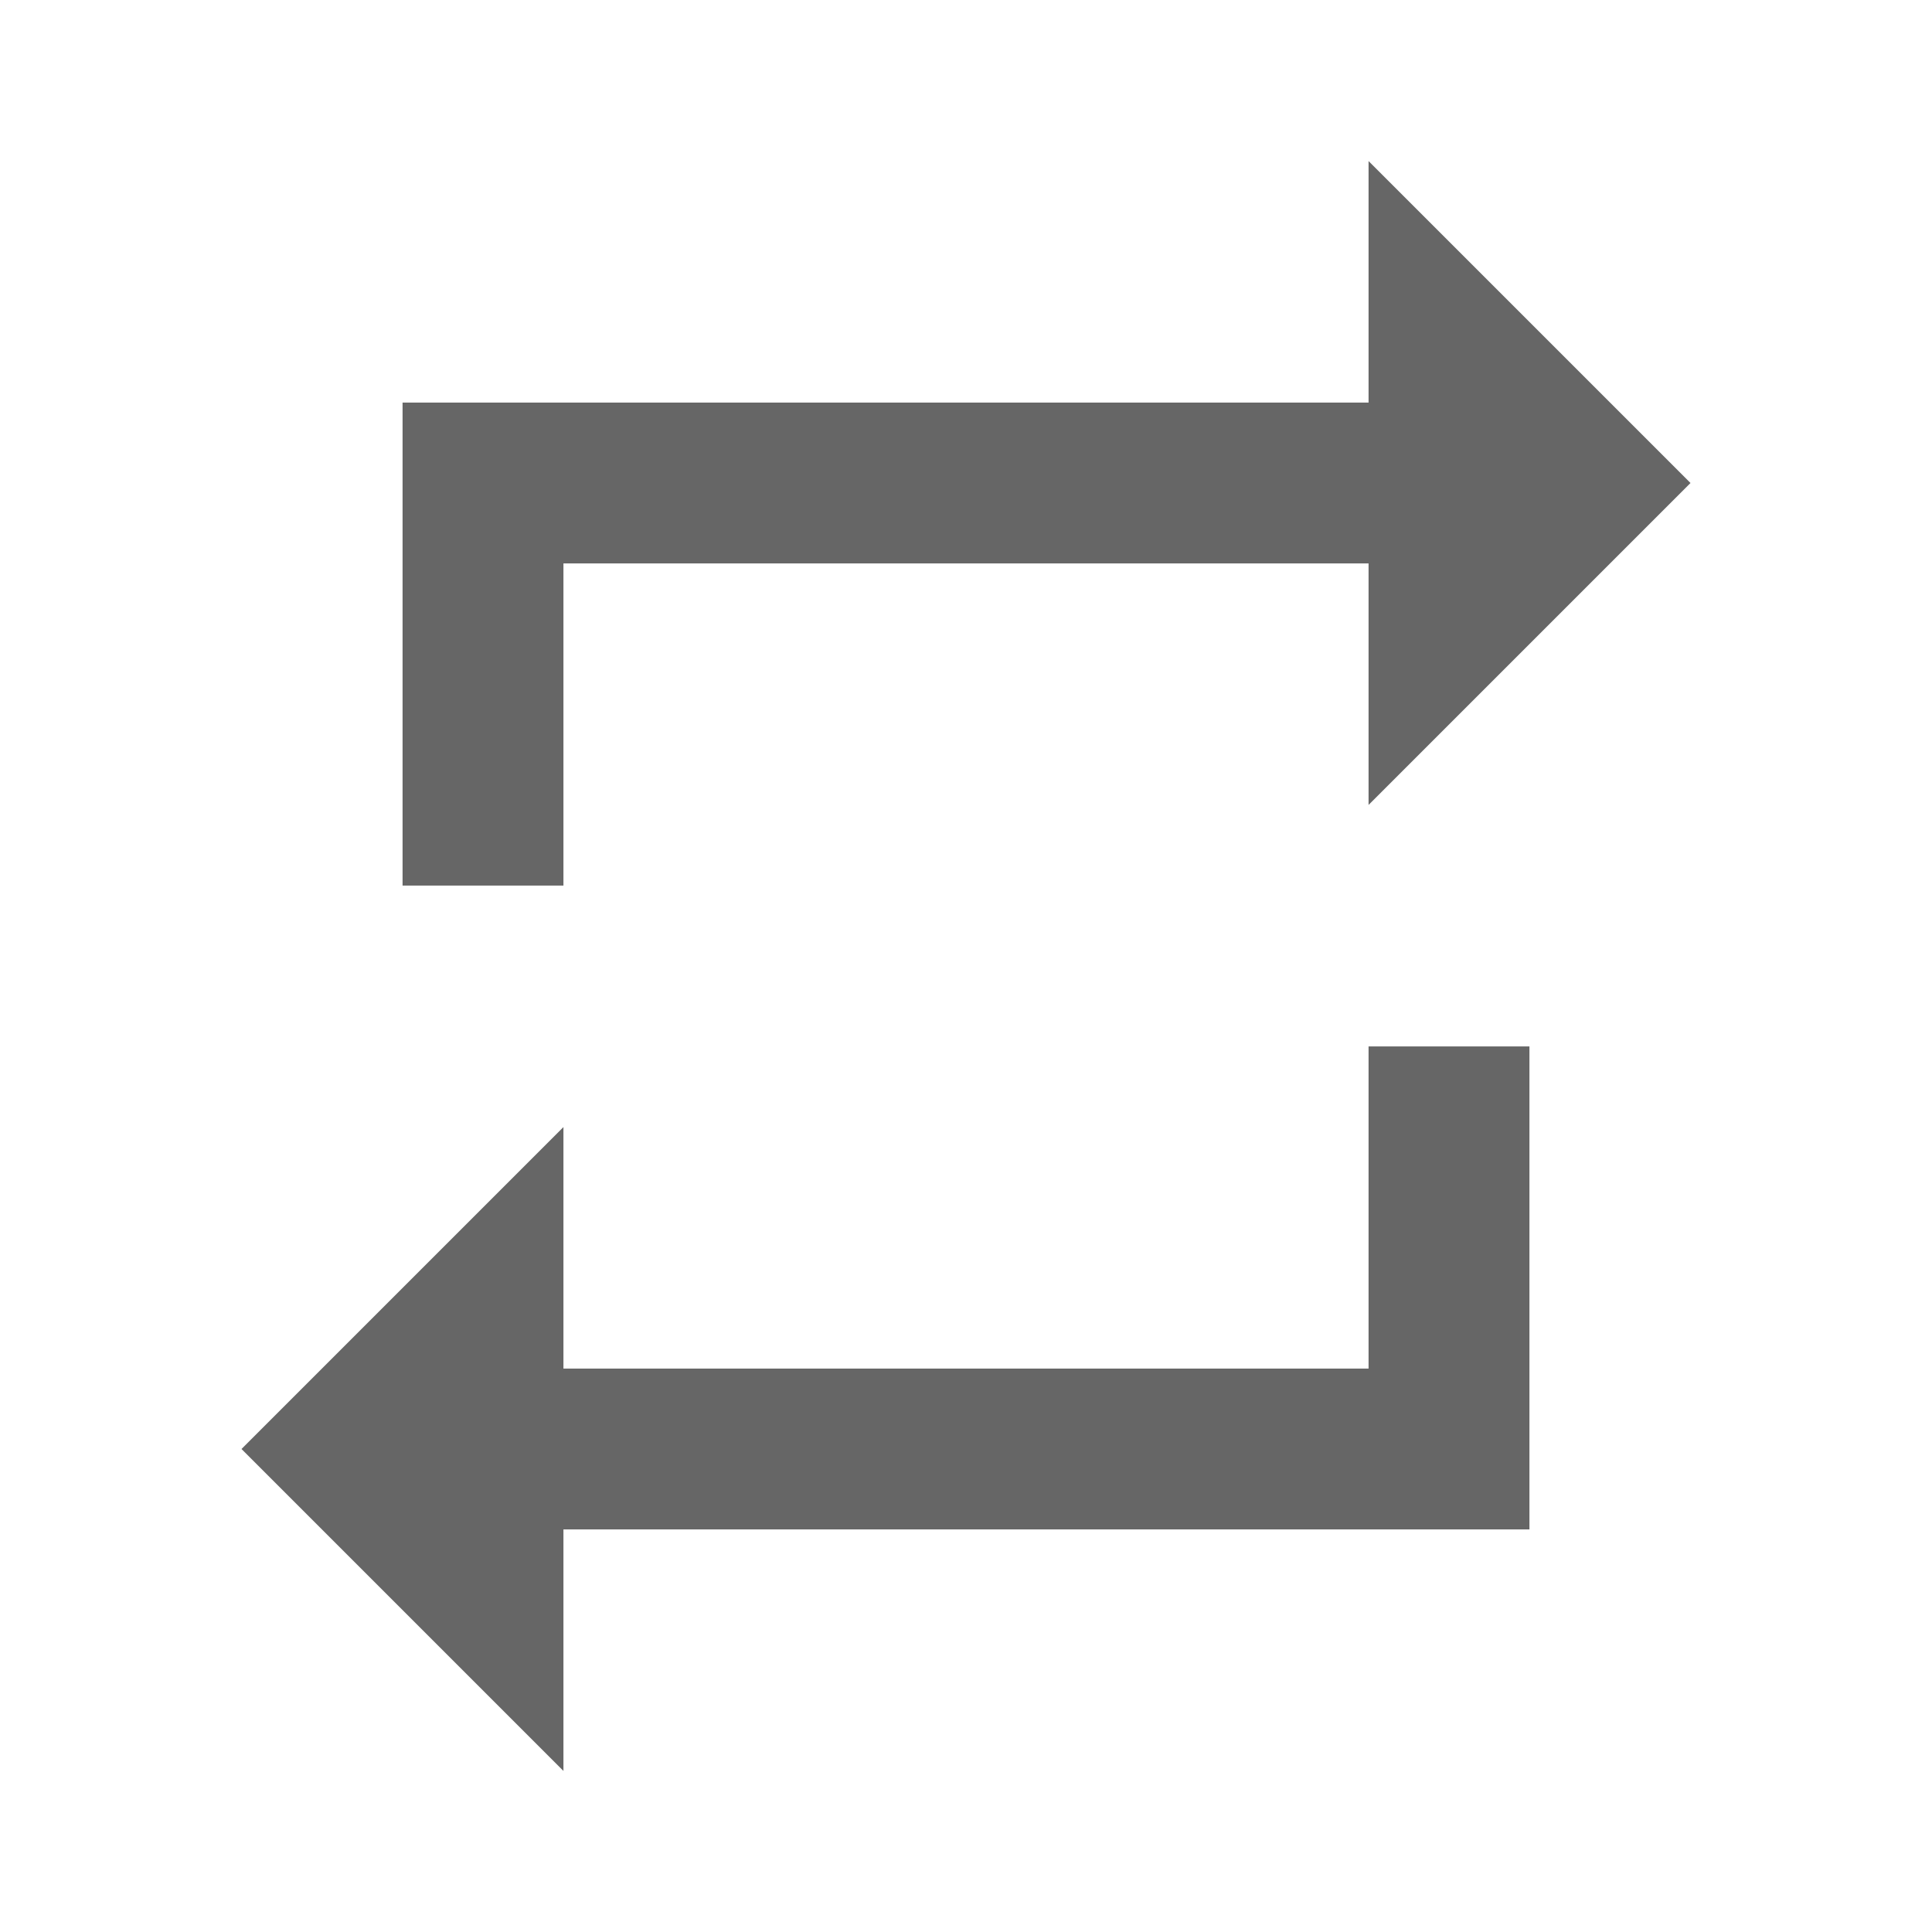 <svg width="11" height="11" viewBox="0 0 11 11" fill="none" xmlns="http://www.w3.org/2000/svg">
<path d="M7.792 7.792H3.208V6.417L1.375 8.25L3.208 10.083V8.708H8.708V5.958H7.792M3.208 3.208H7.792V4.583L9.625 2.75L7.792 0.917V2.292H2.292V5.042H3.208V3.208Z" fill="#666666"/>
</svg>

